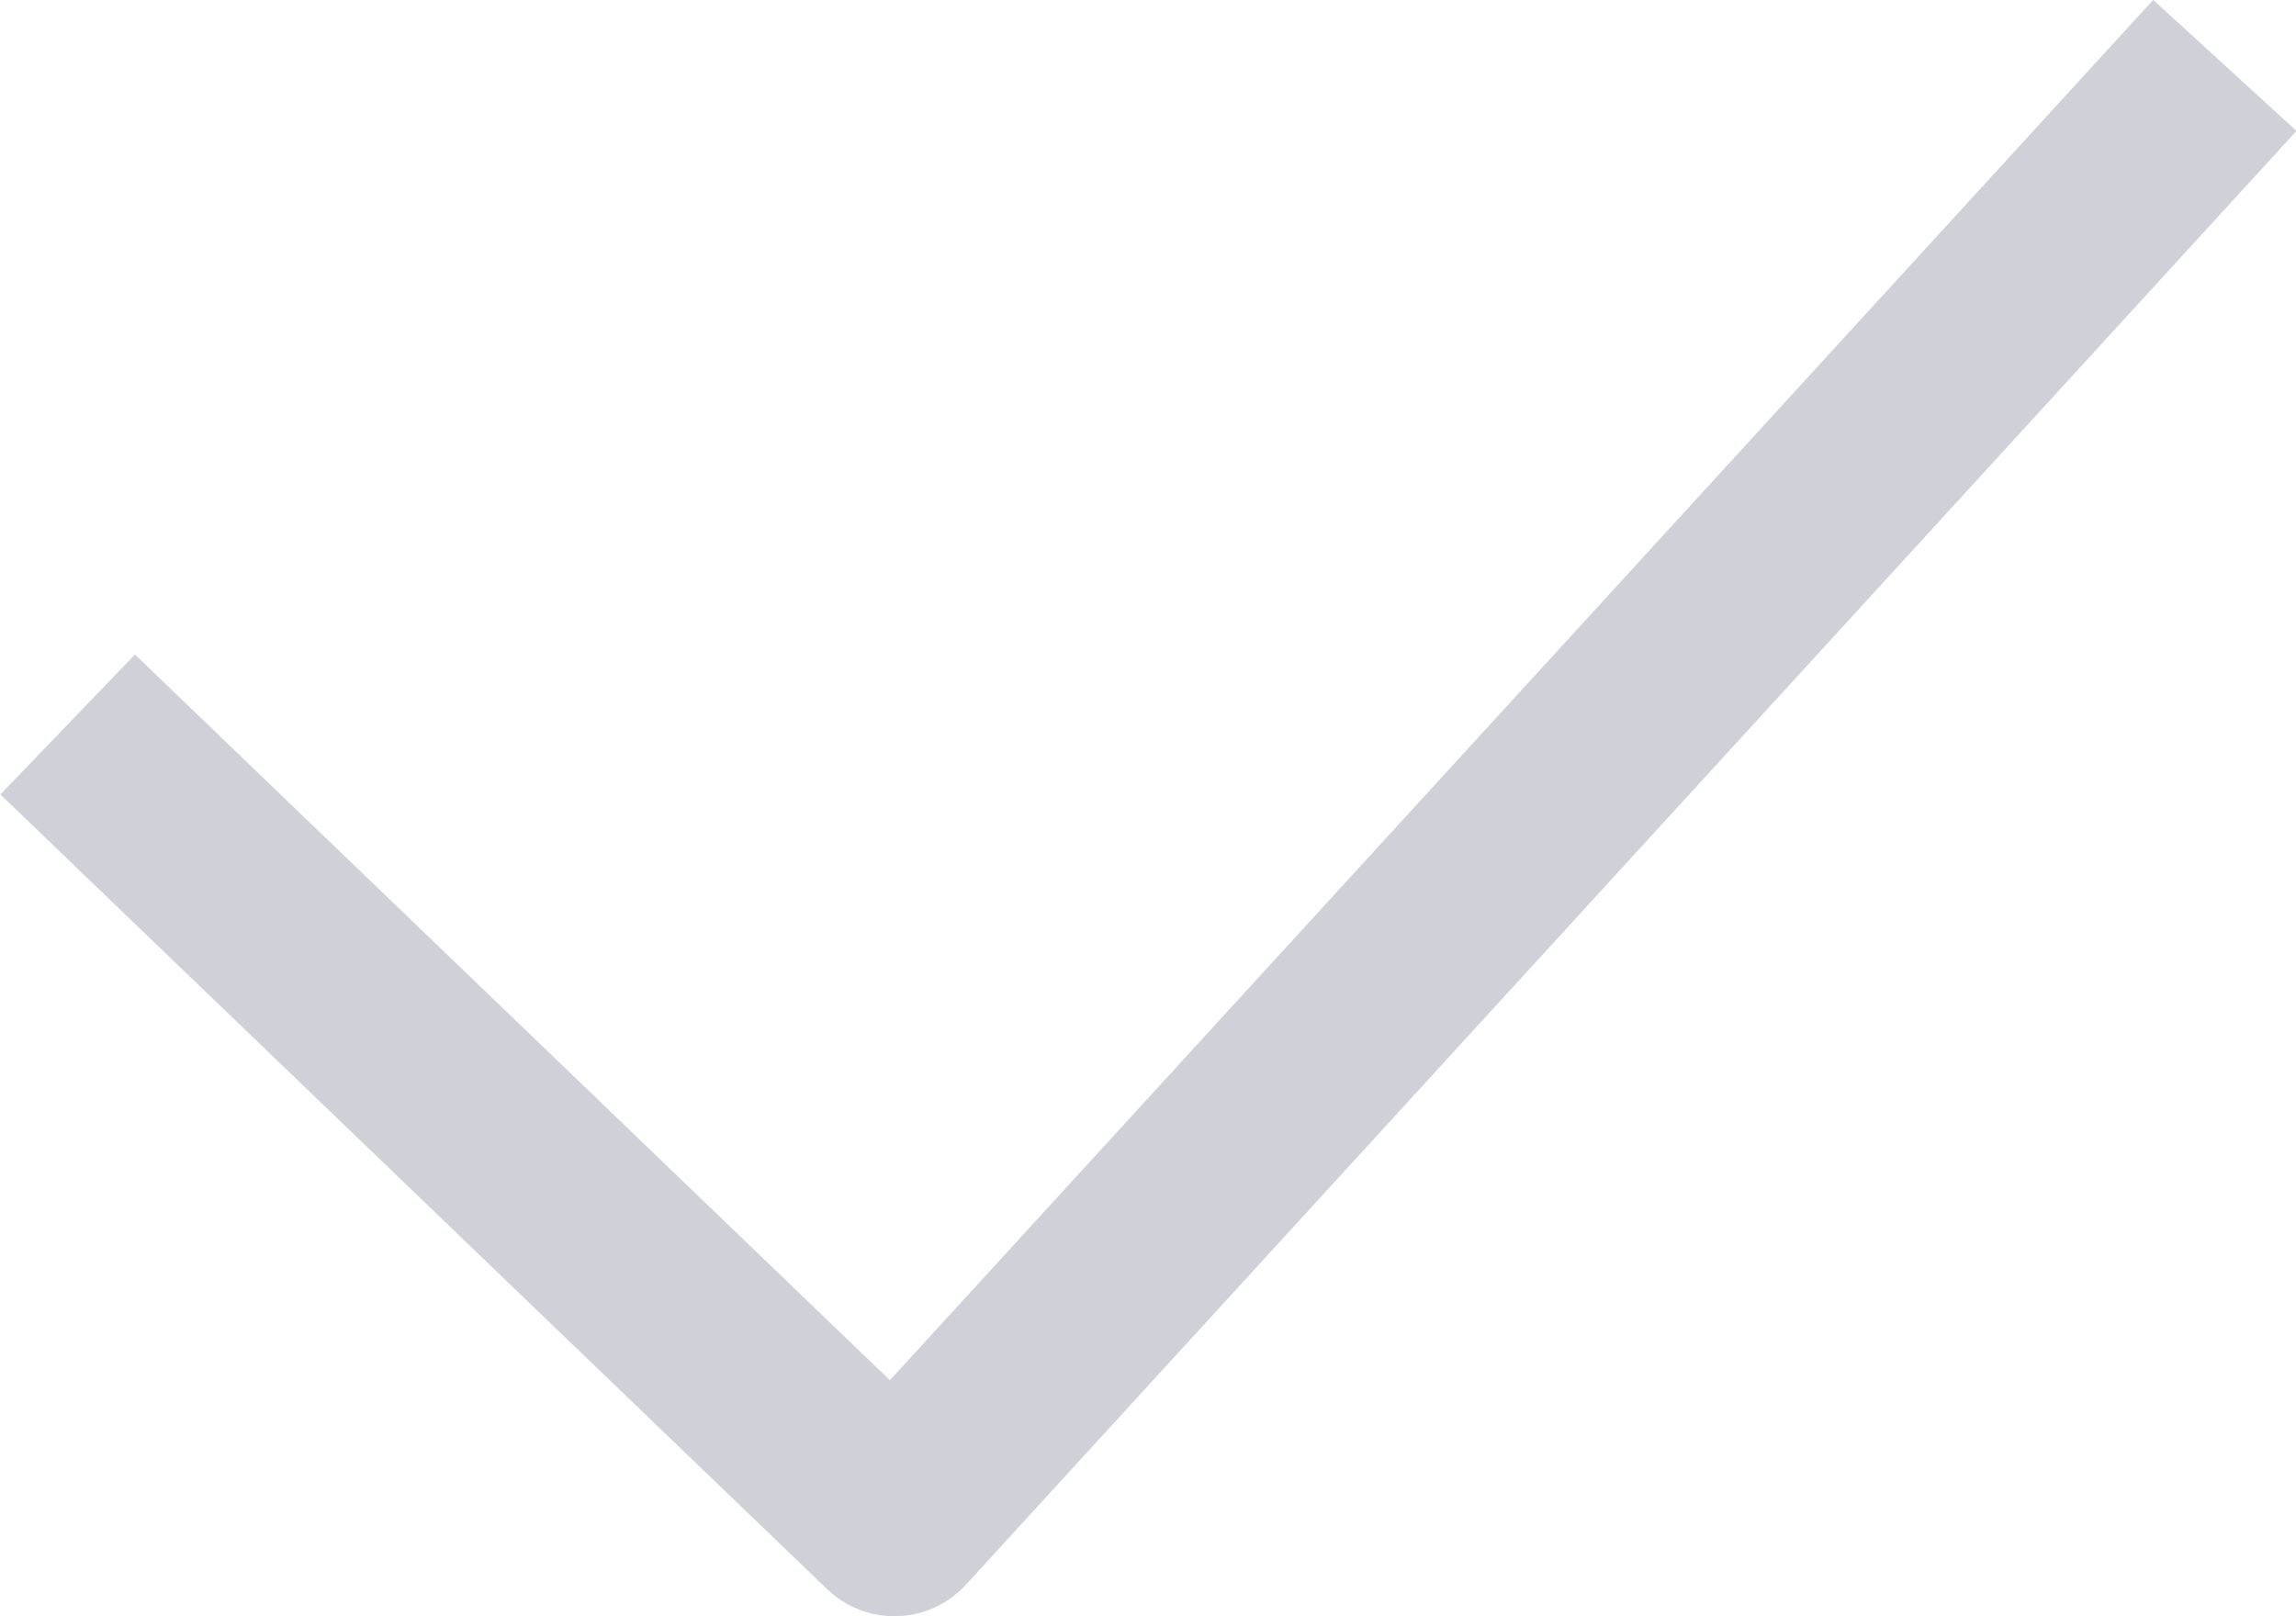 <svg xmlns="http://www.w3.org/2000/svg" width="23.652" height="16.653" viewBox="0 0 23.652 16.653"><defs><style>.a{fill:none;stroke:rgba(161,164,179,0.51);stroke-linejoin:round;stroke-width:2px;}</style></defs><g transform="translate(-569.937 -1680.49)"><path class="a" d="M4553.4,9235l8.516,8.188,13.706-14.979" transform="translate(-3982.766 -7547.045)"/></g></svg>